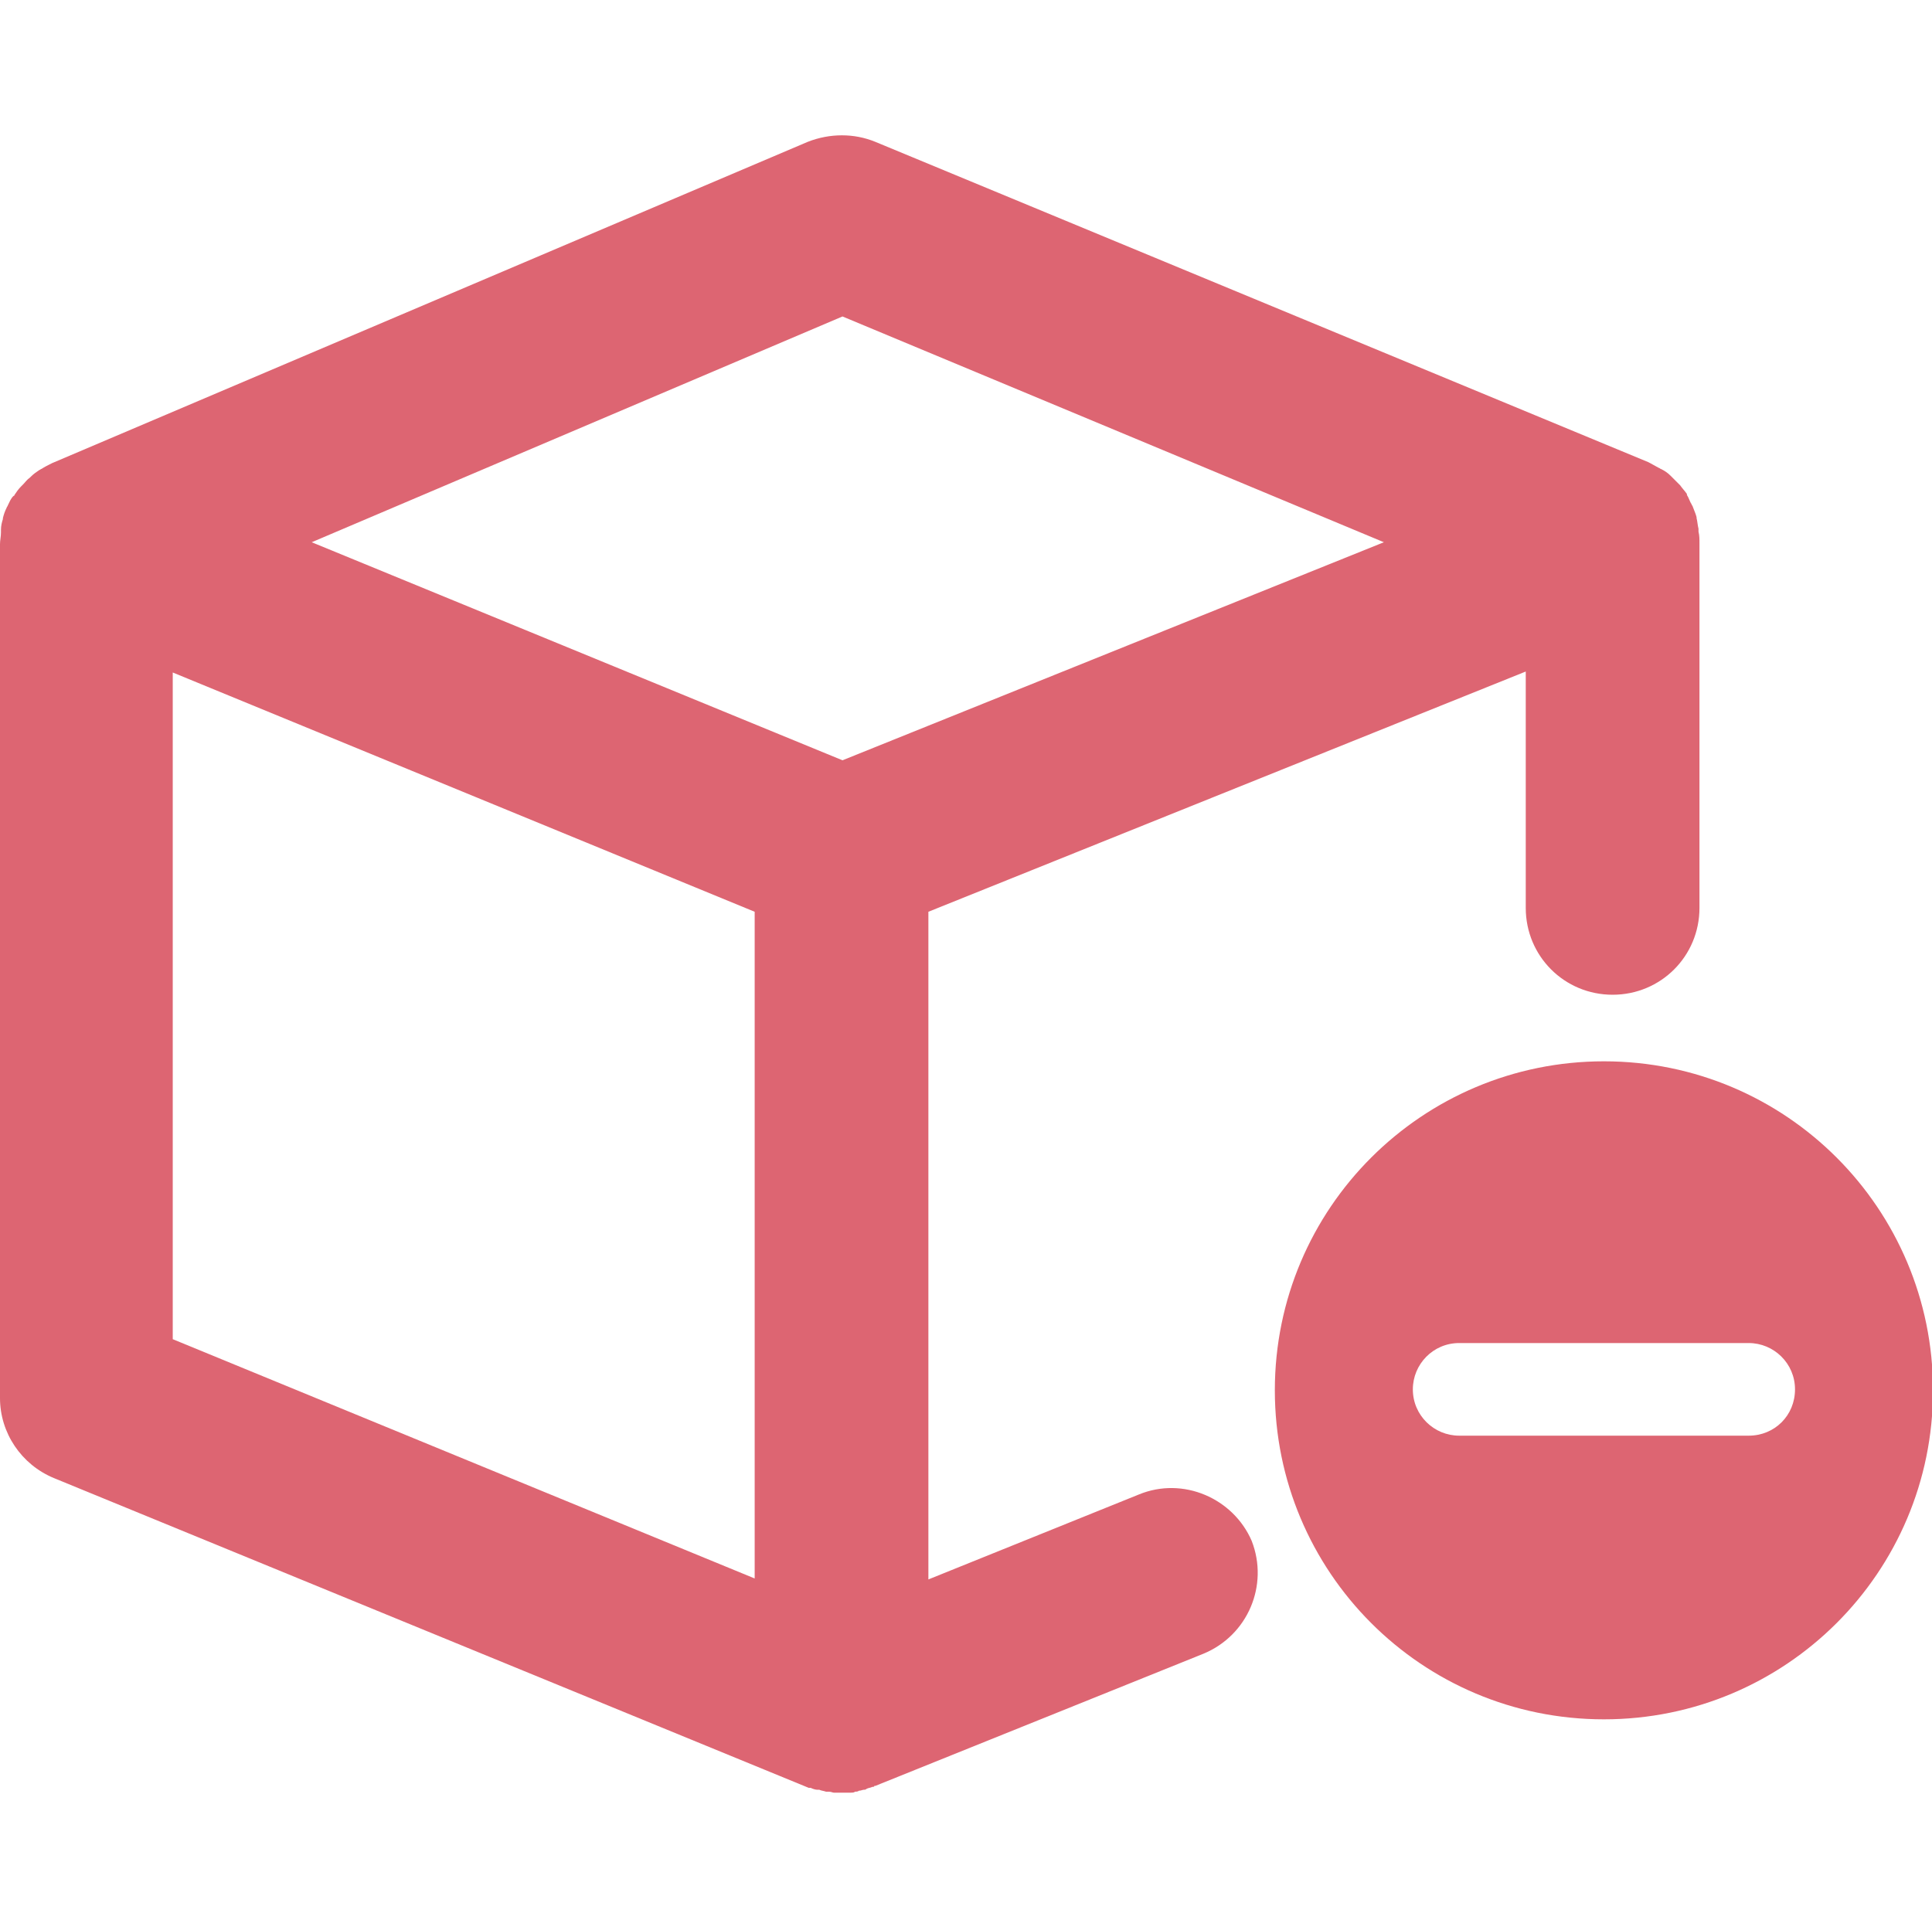 <?xml version="1.0" standalone="no"?><!DOCTYPE svg PUBLIC "-//W3C//DTD SVG 1.1//EN" "http://www.w3.org/Graphics/SVG/1.1/DTD/svg11.dtd"><svg t="1657095170095" class="icon" viewBox="0 0 1025 1024" version="1.1" xmlns="http://www.w3.org/2000/svg" p-id="17551" xmlns:xlink="http://www.w3.org/1999/xlink" width="200.195" height="200"><defs><style type="text/css">@font-face { font-family: feedback-iconfont; src: url("//at.alicdn.com/t/font_1031158_u69w8yhxdu.woff2?t=1630033759944") format("woff2"), url("//at.alicdn.com/t/font_1031158_u69w8yhxdu.woff?t=1630033759944") format("woff"), url("//at.alicdn.com/t/font_1031158_u69w8yhxdu.ttf?t=1630033759944") format("truetype"); }
</style></defs><path d="M850.944 563.2c-96.256 0-174.592 77.824-174.592 174.592 0 96.256 77.824 174.592 174.592 174.592 96.256 0 174.592-77.824 174.592-174.592 0-96.256-77.824-174.592-174.592-174.592z m76.8 198.656h-153.6c-13.312 0-24.576-10.752-24.576-24.576 0-13.312 10.752-24.576 24.576-24.576h153.6c13.312 0 24.576 10.752 24.576 24.576s-10.752 24.576-24.576 24.576z" p-id="17552" fill="#dd6572"></path><path d="M604.16 793.088l-111.616 45.056V483.84L809.472 356.352v125.44c0 25.6 20.48 46.08 46.08 46.08s46.08-20.48 46.08-46.08V288.256c0-2.048 0-4.096-0.512-6.144v-1.536c-0.512-2.048-0.512-3.584-1.024-5.632v-0.512c-0.512-2.048-1.536-4.096-2.048-5.632 0-0.512-0.512-0.512-0.512-1.024-1.024-1.536-1.536-3.584-2.56-5.12v-0.512c-1.024-1.536-2.56-3.072-3.584-4.608l-1.024-1.024-4.096-4.096c-1.536-1.536-3.072-2.56-5.12-3.584-0.512 0-0.512-0.512-1.024-0.512-2.048-1.024-3.584-2.048-5.632-3.072L464.384 75.264c-11.264-4.608-24.064-4.608-35.84 0L27.648 245.76c-2.048 1.024-4.096 2.048-5.632 3.072-0.512 0-0.512 0.512-1.024 0.512-1.536 1.024-3.072 2.048-4.608 3.584l-0.512 0.512c-1.536 1.024-2.56 2.56-3.584 3.584l-1.024 1.024c-1.536 1.536-2.56 3.072-3.584 4.608 0 0 0 0.512-0.512 0.512-1.536 1.536-2.048 3.072-3.072 5.12 0 0.512-0.512 0.512-0.512 1.024-1.024 2.048-1.536 3.584-2.048 5.632v0.512c-0.512 1.536-1.024 3.584-1.024 5.632v1.536c0 2.048-0.512 4.096-0.512 6.144v453.12c0 18.432 11.264 35.328 28.672 42.496l400.384 164.352h1.024c1.024 0.512 2.56 1.024 3.584 1.024h1.024c1.024 0.512 2.048 0.512 3.584 1.024h1.536c1.024 0 2.048 0.512 2.56 0.512h9.216c0.512 0 1.536 0 2.048-0.512 0.512 0 1.536 0 2.048-0.512 1.024 0 2.048-0.512 2.56-0.512s1.024 0 1.536-0.512c1.024-0.512 2.048-0.512 3.072-1.024 0.512 0 1.024 0 1.024-0.512h0.512l174.08-70.144c23.552-9.728 34.816-36.352 25.6-59.904-9.728-22.528-36.352-34.304-59.904-24.576zM446.976 167.936l287.232 119.808-287.232 115.712-281.6-115.712zM91.648 356.864l308.736 126.976v353.792l-308.736-126.976z" p-id="17553" fill="#dd6572"></path></svg>